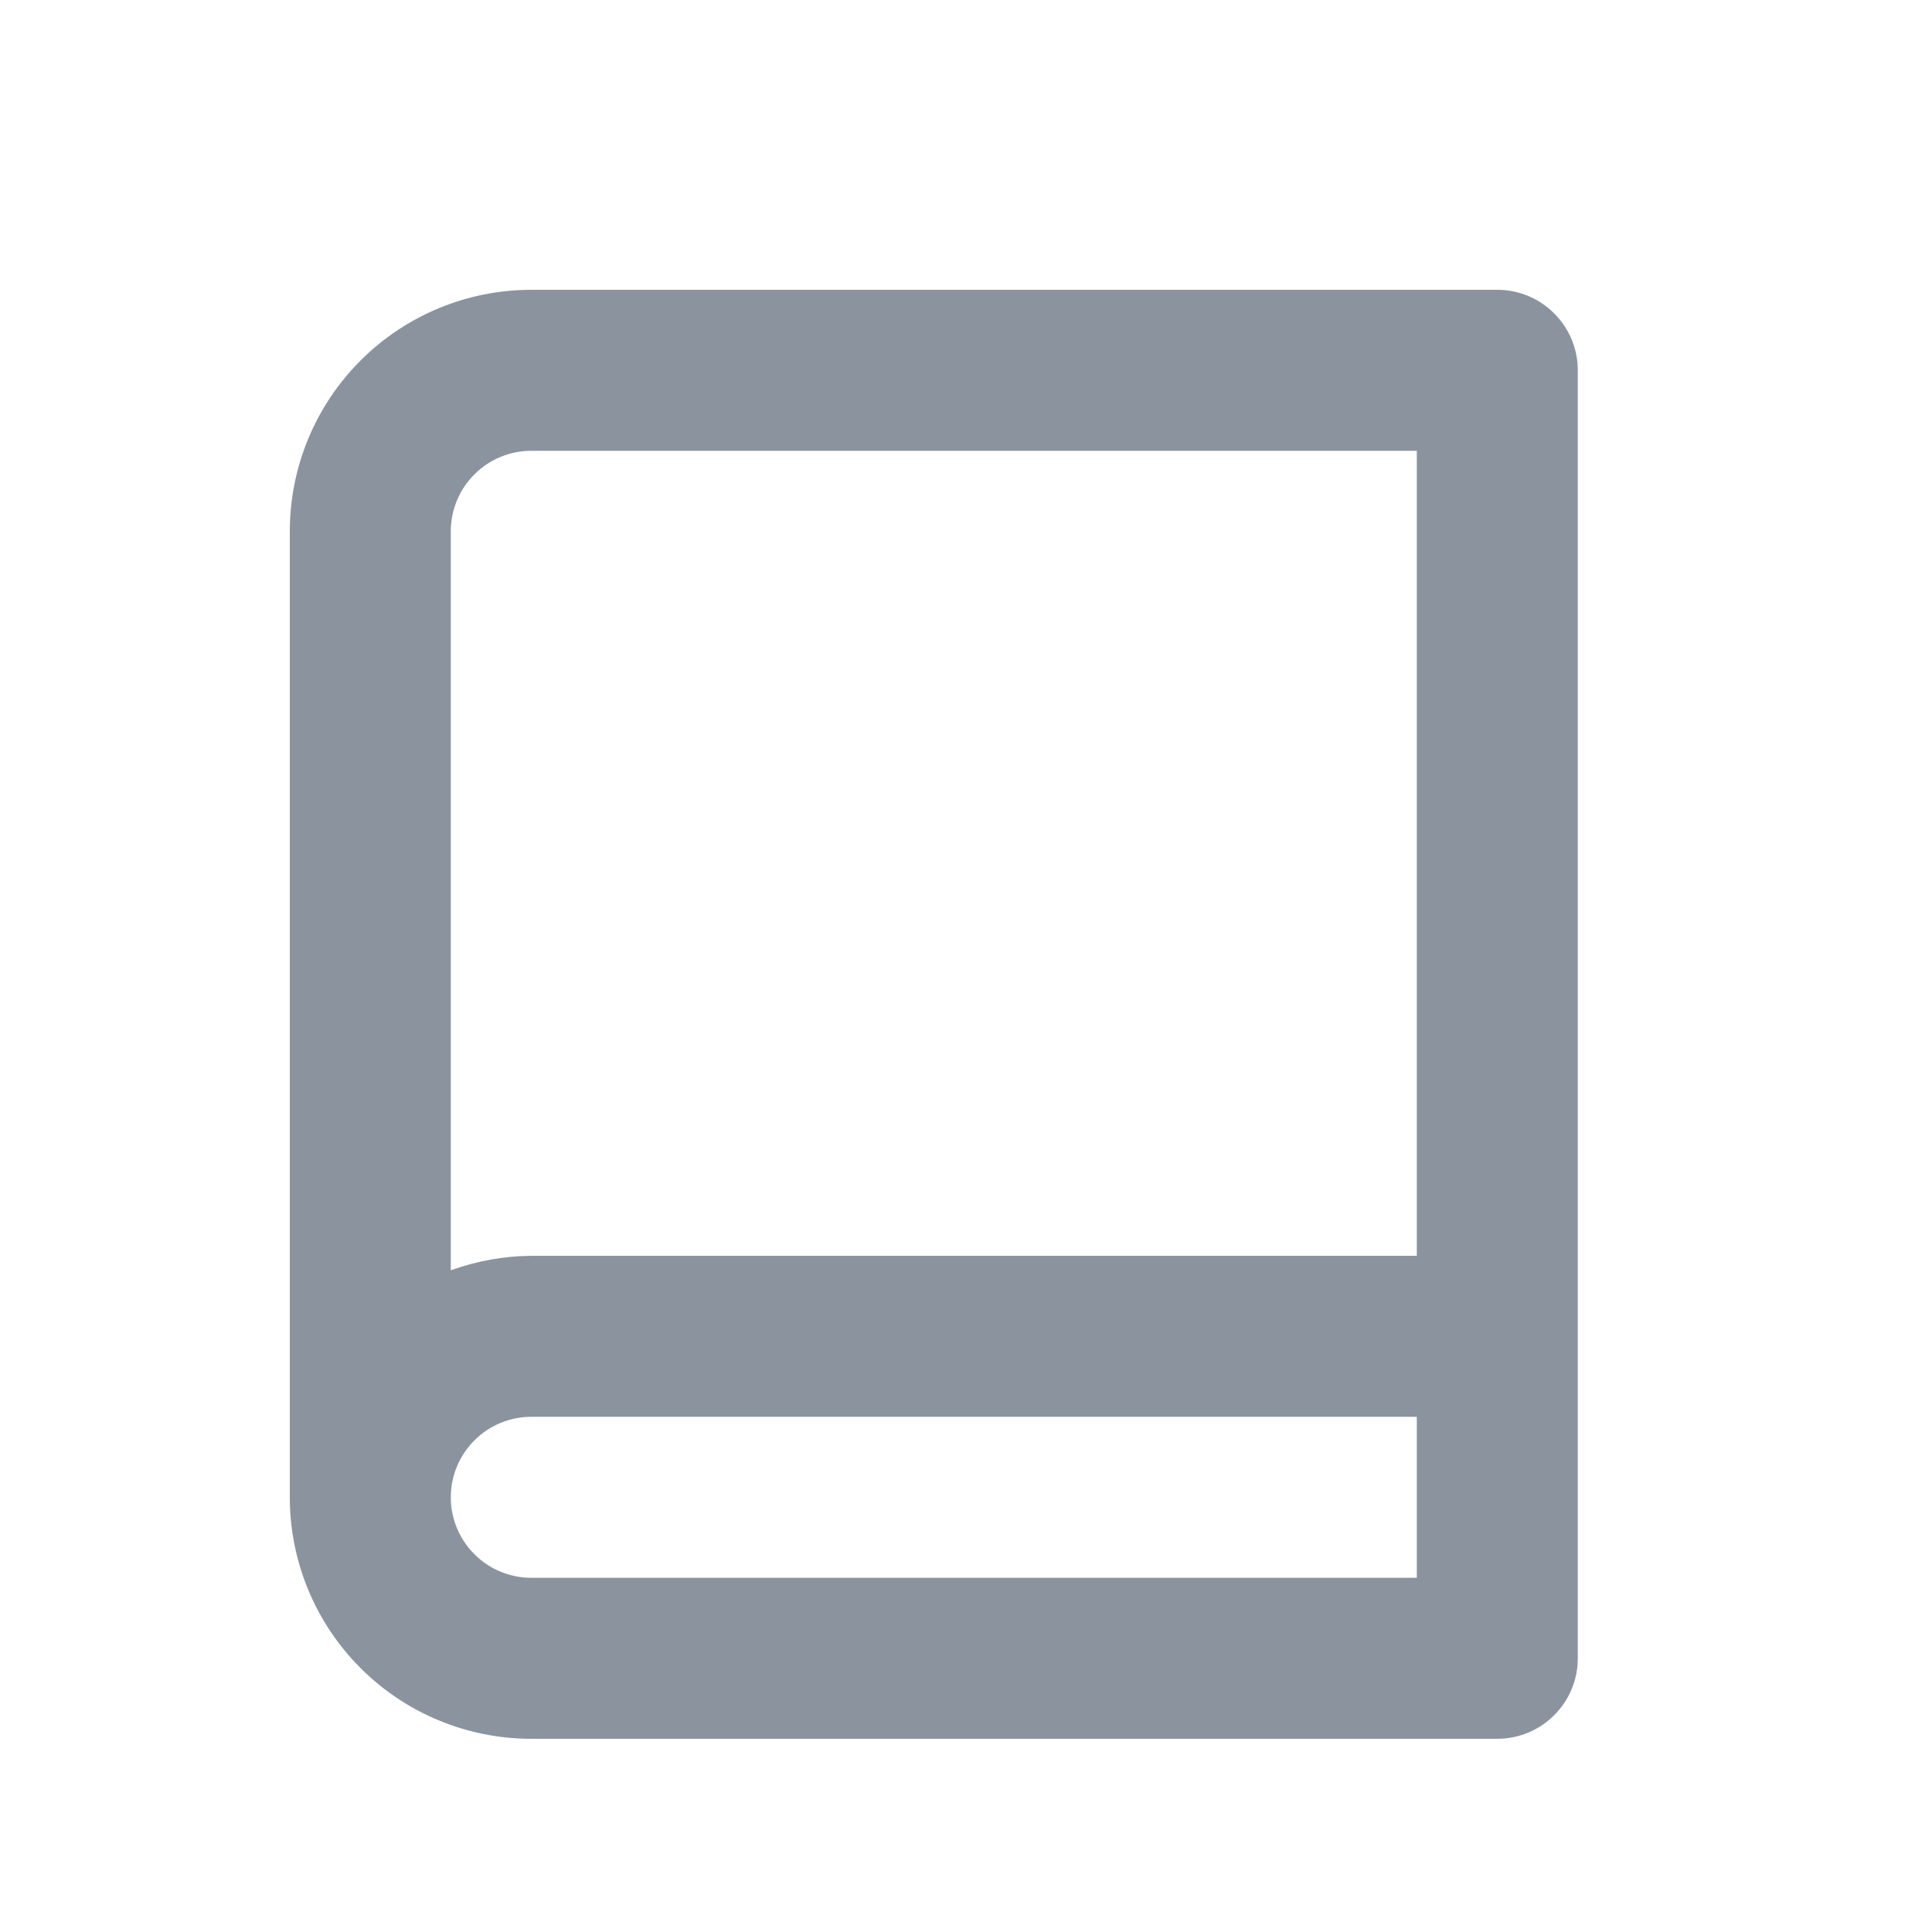 <svg width="18" height="18" viewBox="0 0 18 18" fill="none" xmlns="http://www.w3.org/2000/svg">
<path d="M13.95 2.7H4.95C4.353 2.7 3.781 2.937 3.359 3.359C2.937 3.781 2.7 4.353 2.7 4.95V13.95C2.7 14.547 2.937 15.119 3.359 15.541C3.781 15.963 4.353 16.2 4.95 16.2H13.95C14.149 16.2 14.34 16.121 14.48 15.98C14.621 15.84 14.7 15.649 14.7 15.45V3.45C14.7 3.251 14.621 3.06 14.48 2.92C14.34 2.779 14.149 2.7 13.95 2.7ZM4.95 4.2H13.2V11.7H4.95C4.694 11.702 4.441 11.748 4.2 11.835V4.95C4.2 4.751 4.279 4.56 4.42 4.42C4.56 4.279 4.751 4.2 4.95 4.2ZM4.95 14.7C4.751 14.7 4.56 14.621 4.42 14.48C4.279 14.34 4.2 14.149 4.2 13.95C4.2 13.751 4.279 13.56 4.42 13.42C4.56 13.279 4.751 13.2 4.95 13.2H13.2V14.7H4.95Z" fill="#8B949E"/>
</svg>
